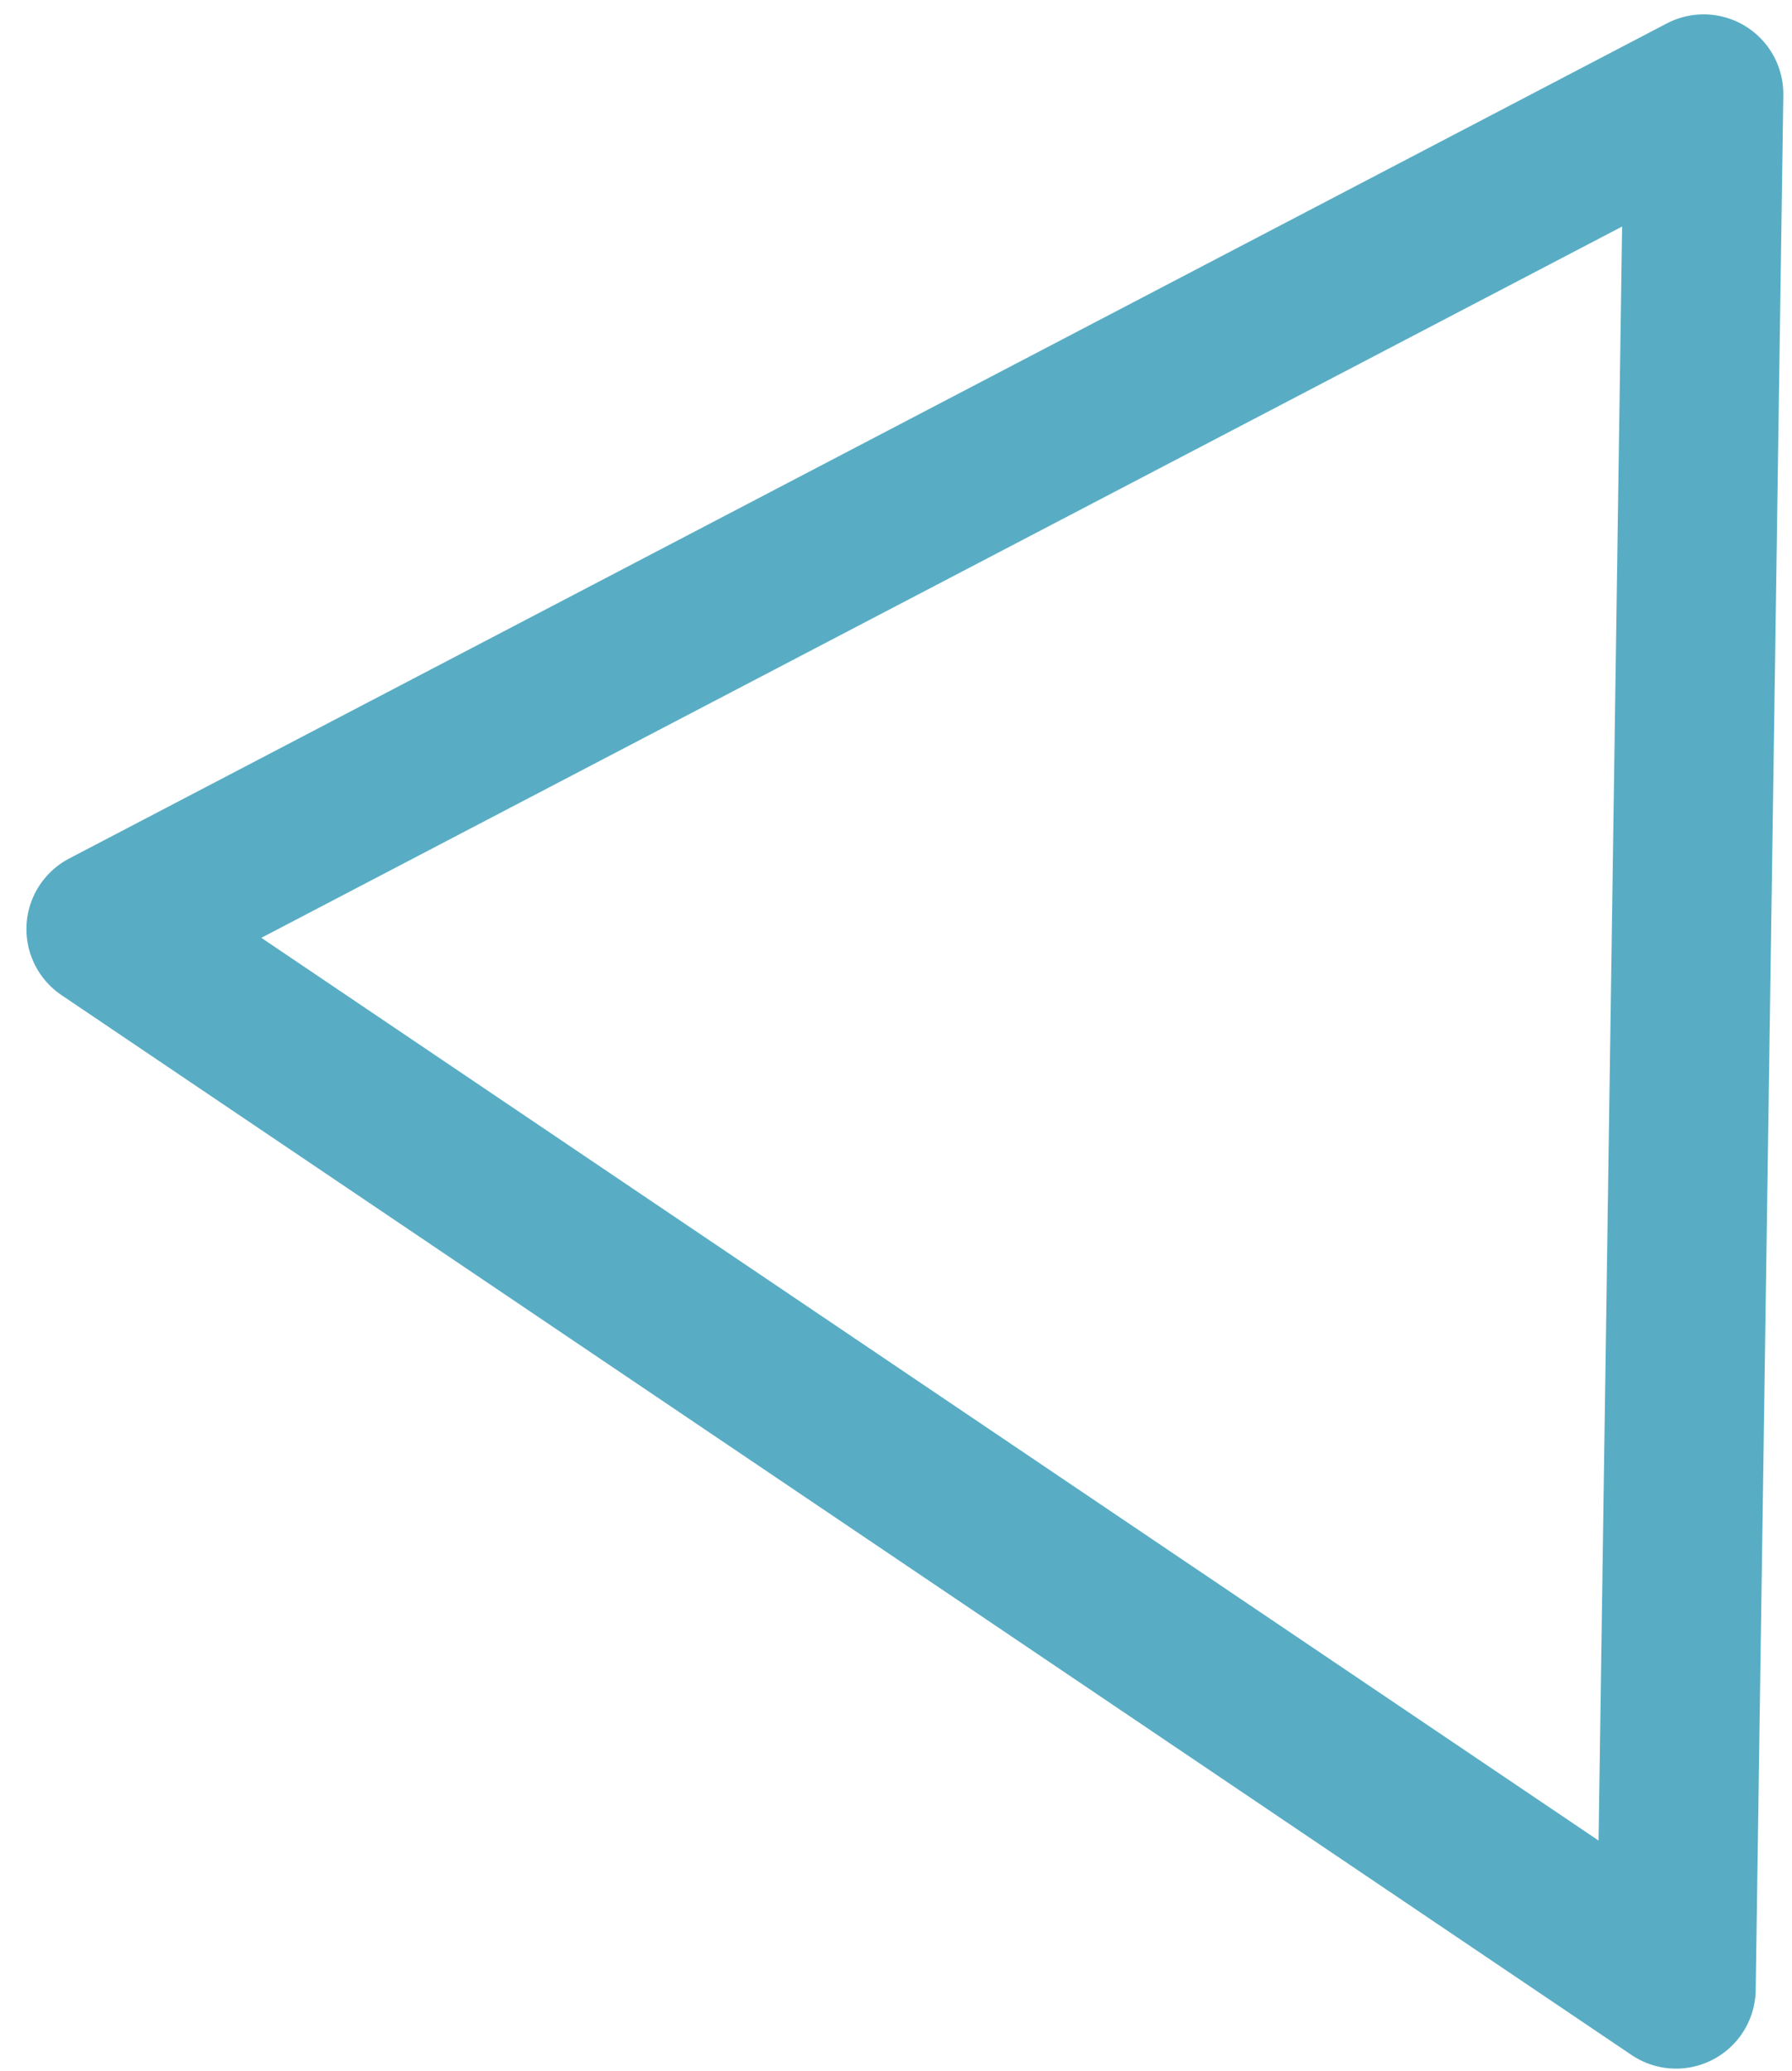 <?xml version="1.0" encoding="UTF-8"?>
<svg width="45px" height="52px" viewBox="0 0 45 52" version="1.1" xmlns="http://www.w3.org/2000/svg" xmlns:xlink="http://www.w3.org/1999/xlink">
    <!-- Generator: Sketch 61.2 (89653) - https://sketch.com -->
    <title>Stroke 46 Copy</title>
    <desc>Created with Sketch.</desc>
    <g id="Prototyp-Mentee-+-Mentor-|-Design-" stroke="none" stroke-width="1" fill="none" fill-rule="evenodd" stroke-linecap="round" stroke-linejoin="round">
        <g id="Landingpage_1" transform="translate(-84, -643)" stroke="#58ADC4" stroke-width="4">
            <g id="Group-71-Copy" transform="translate(-145, 156)">
                <polygon id="Stroke-46-Copy" transform="translate(256, 517) rotate(76) translate(-256, -517) " points="243.64 539 279 507.184 233 495"></polygon>
            </g>
        </g>
    </g>
</svg>